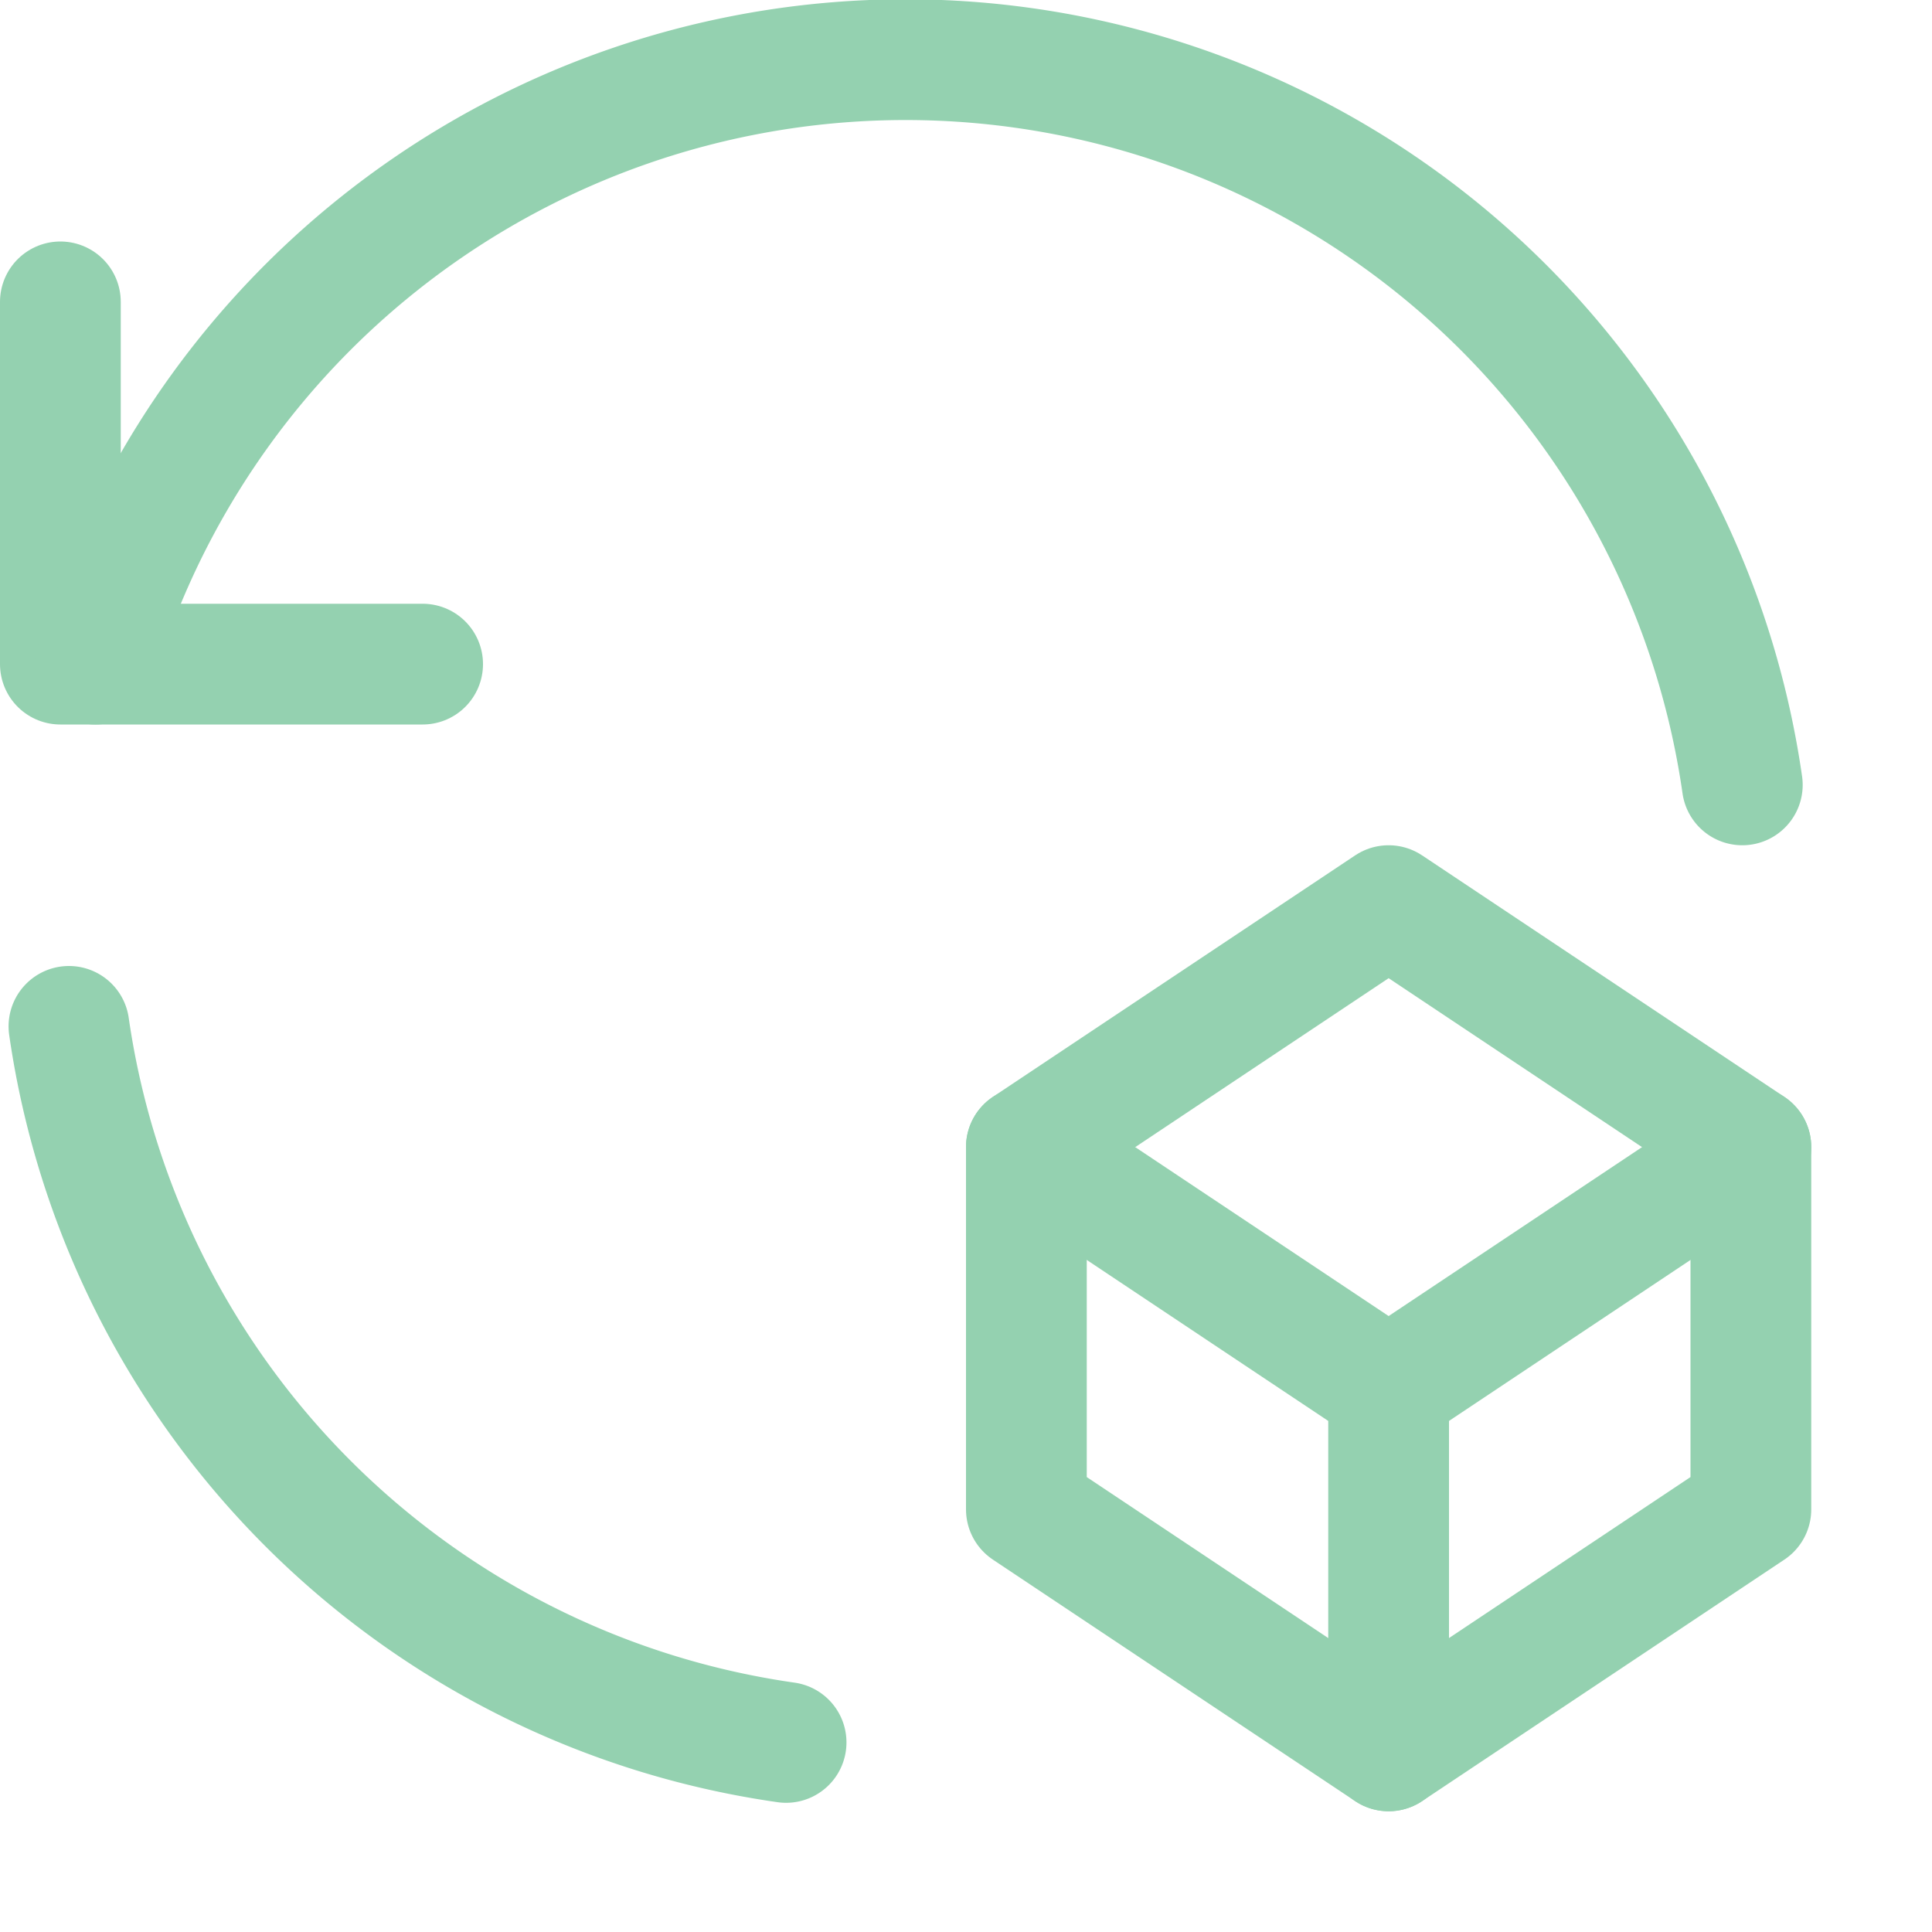 <svg xmlns="http://www.w3.org/2000/svg" width="16" height="16" viewBox="0 0 16 16"><polyline points="0.5 2.5 0.5 5.5 3.5 5.5" style="fill:none;stroke:#94D1B0;stroke-linecap:round;stroke-linejoin:round"/><path d="M6.51,14.43A7,7,0,0,1,.571,8.5" style="fill:none;stroke:#94D1B0;stroke-linecap:round;stroke-linejoin:round"/><path d="M.79,5.5a7,7,0,0,1,13.639,1" style="fill:none;stroke:#94D1B0;stroke-linecap:round;stroke-linejoin:round"/><line x1="11.5" y1="14.5" x2="11.5" y2="11.5" style="fill:none;stroke:#94D1B0;stroke-linecap:round;stroke-linejoin:round"/><line x1="8.5" y1="9.5" x2="11.5" y2="11.5" style="fill:none;stroke:#94D1B0;stroke-linecap:round;stroke-linejoin:round"/><polygon points="11.5 7.5 14.5 9.5 14.5 12.5 11.5 14.5 8.5 12.5 8.5 9.5 11.5 7.5" style="fill:none;stroke:#94D1B0;stroke-linecap:round;stroke-linejoin:round"/><line x1="14.5" y1="9.5" x2="11.5" y2="11.5" style="fill:none;stroke:#94D1B0;stroke-linecap:round;stroke-linejoin:round"/></svg>